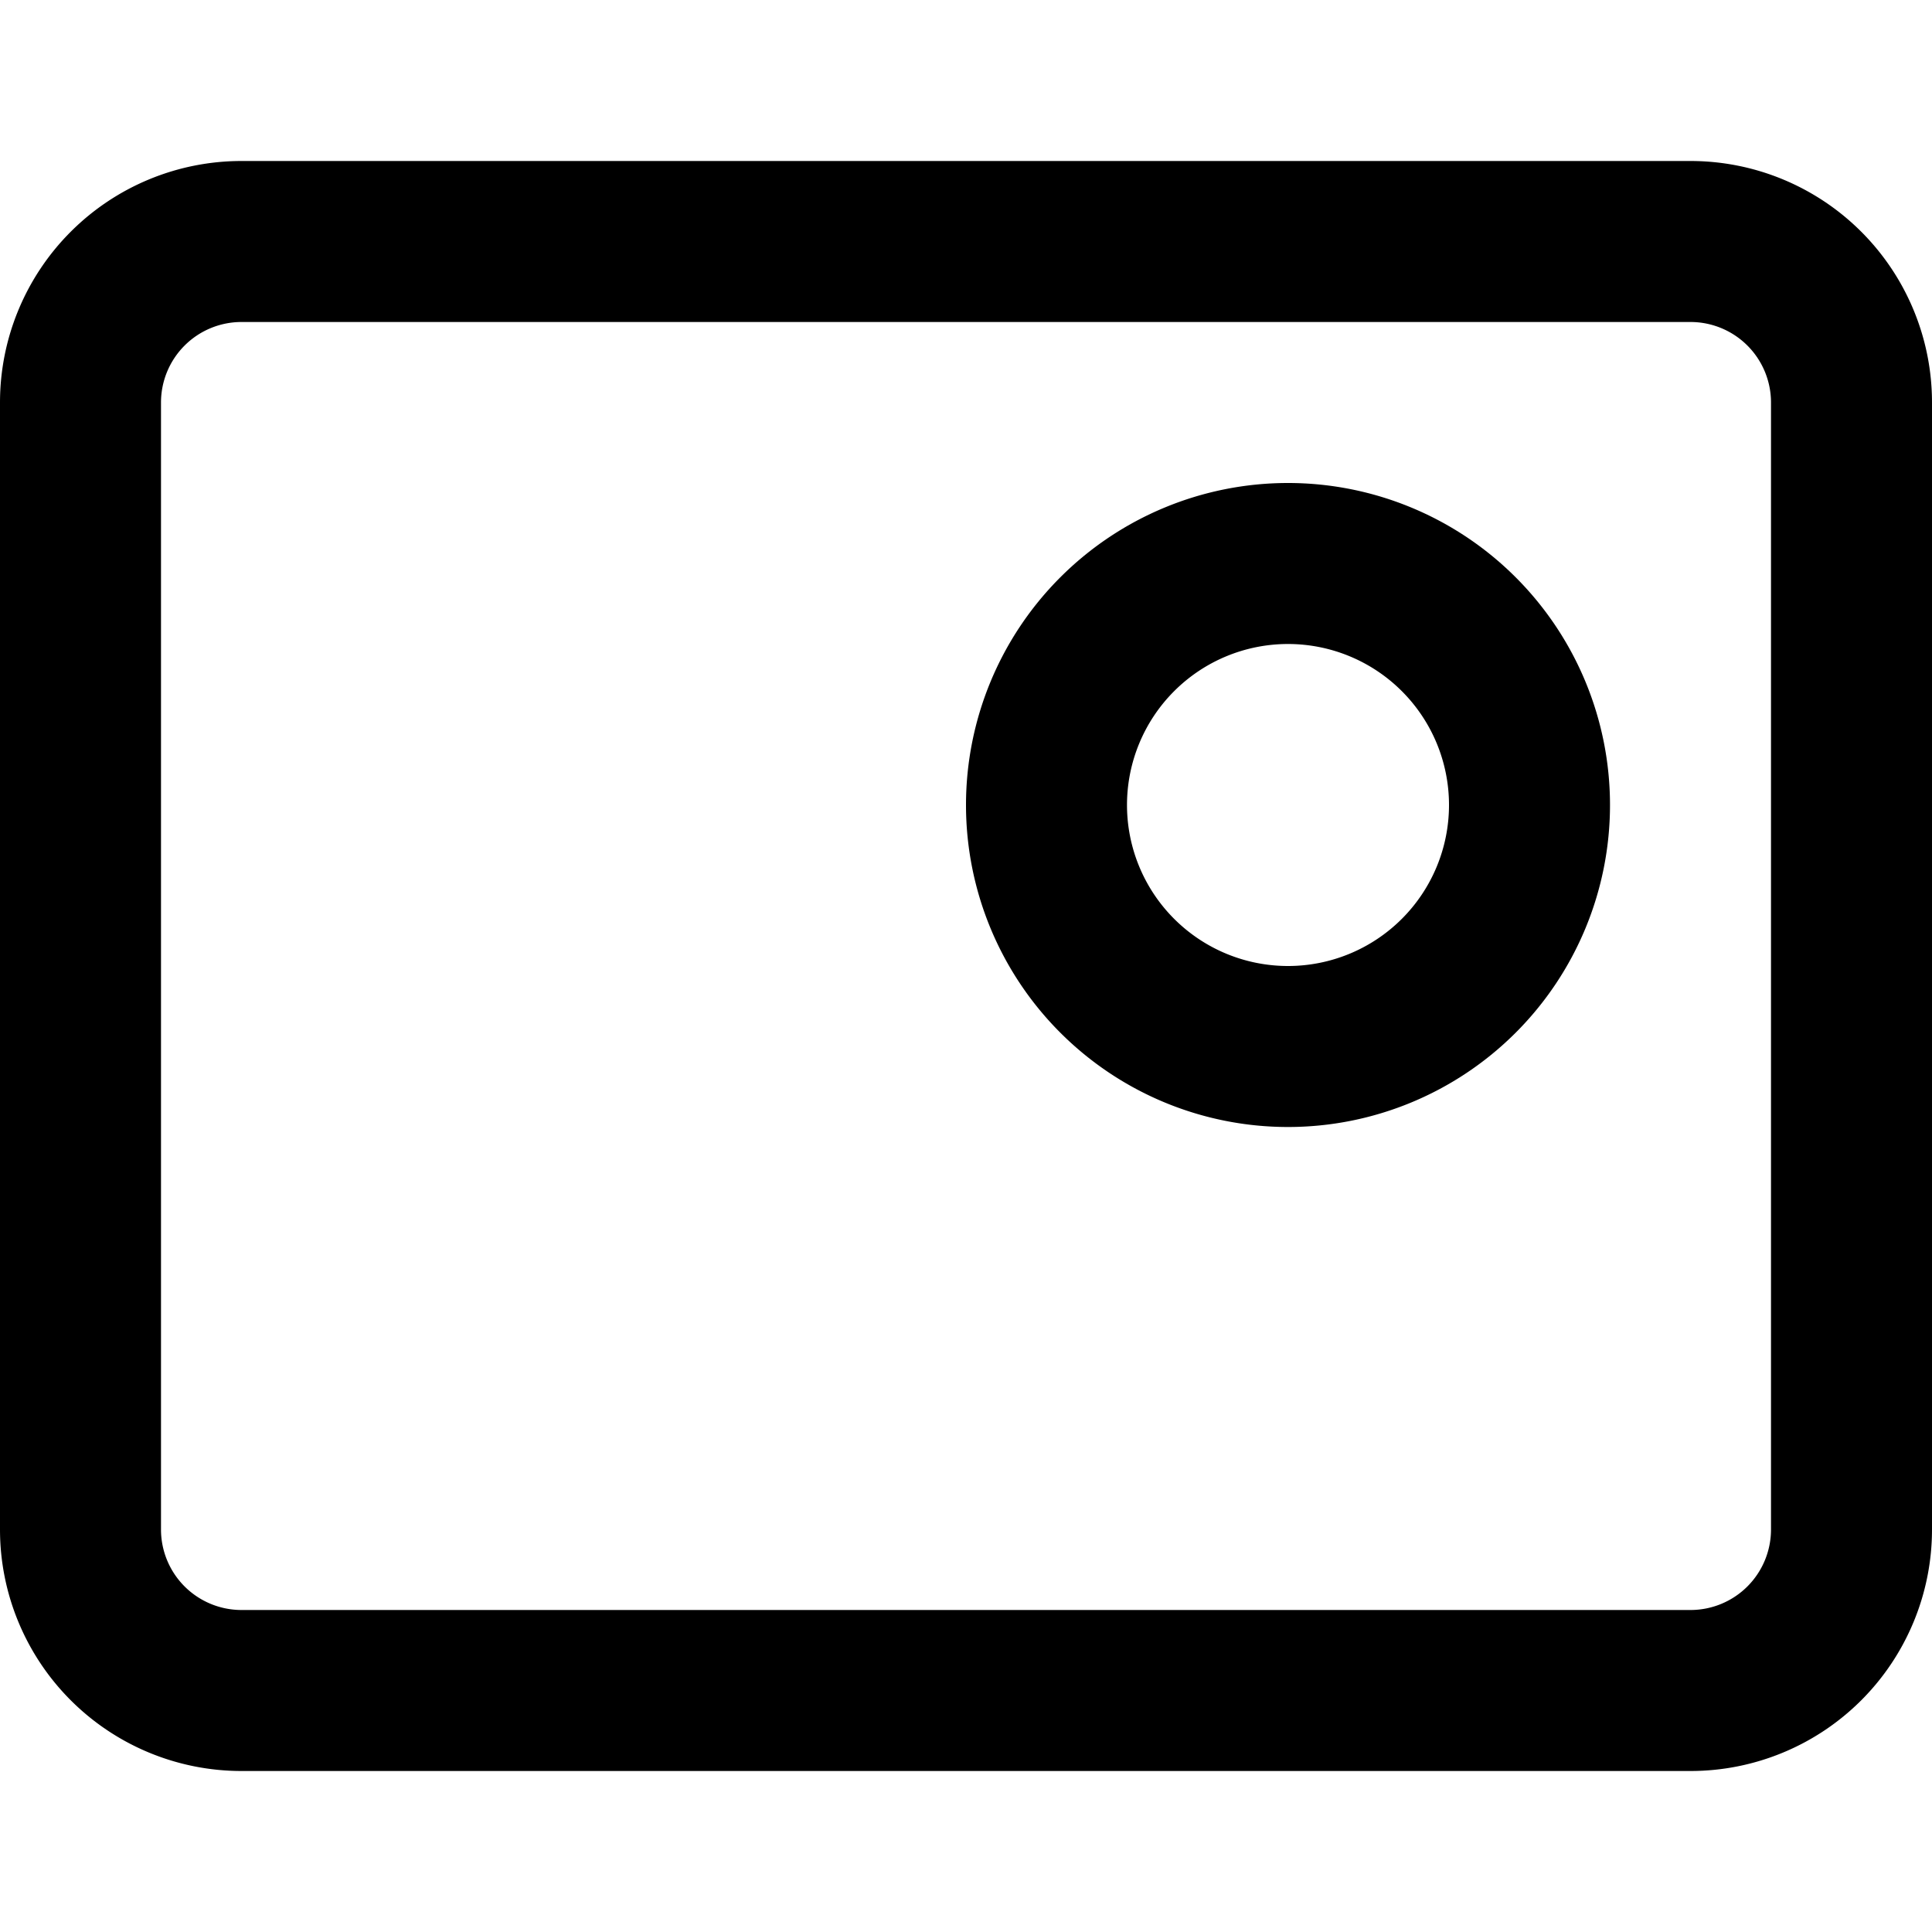 <svg xmlns="http://www.w3.org/2000/svg" width="12" height="12" viewBox="0 0 12 12"><path fill="currentColor" fill-rule="evenodd" d="M1.5 2h9a.5.5 0 01.5.5v7a.5.5 0 01-.5.5h-9a.5.5 0 01-.5-.5v-7a.5.5 0 01.5-.5M0 2.5A1.5 1.5 0 011.5 1h9A1.5 1.5 0 0112 2.5v7a1.5 1.5 0 01-1.5 1.5h-9A1.5 1.5 0 010 9.5zM9 5a1 1 0 11-2 0 1 1 0 012 0m1 0a2 2 0 11-4 0 2 2 0 014 0" clip-rule="evenodd"/></svg>
